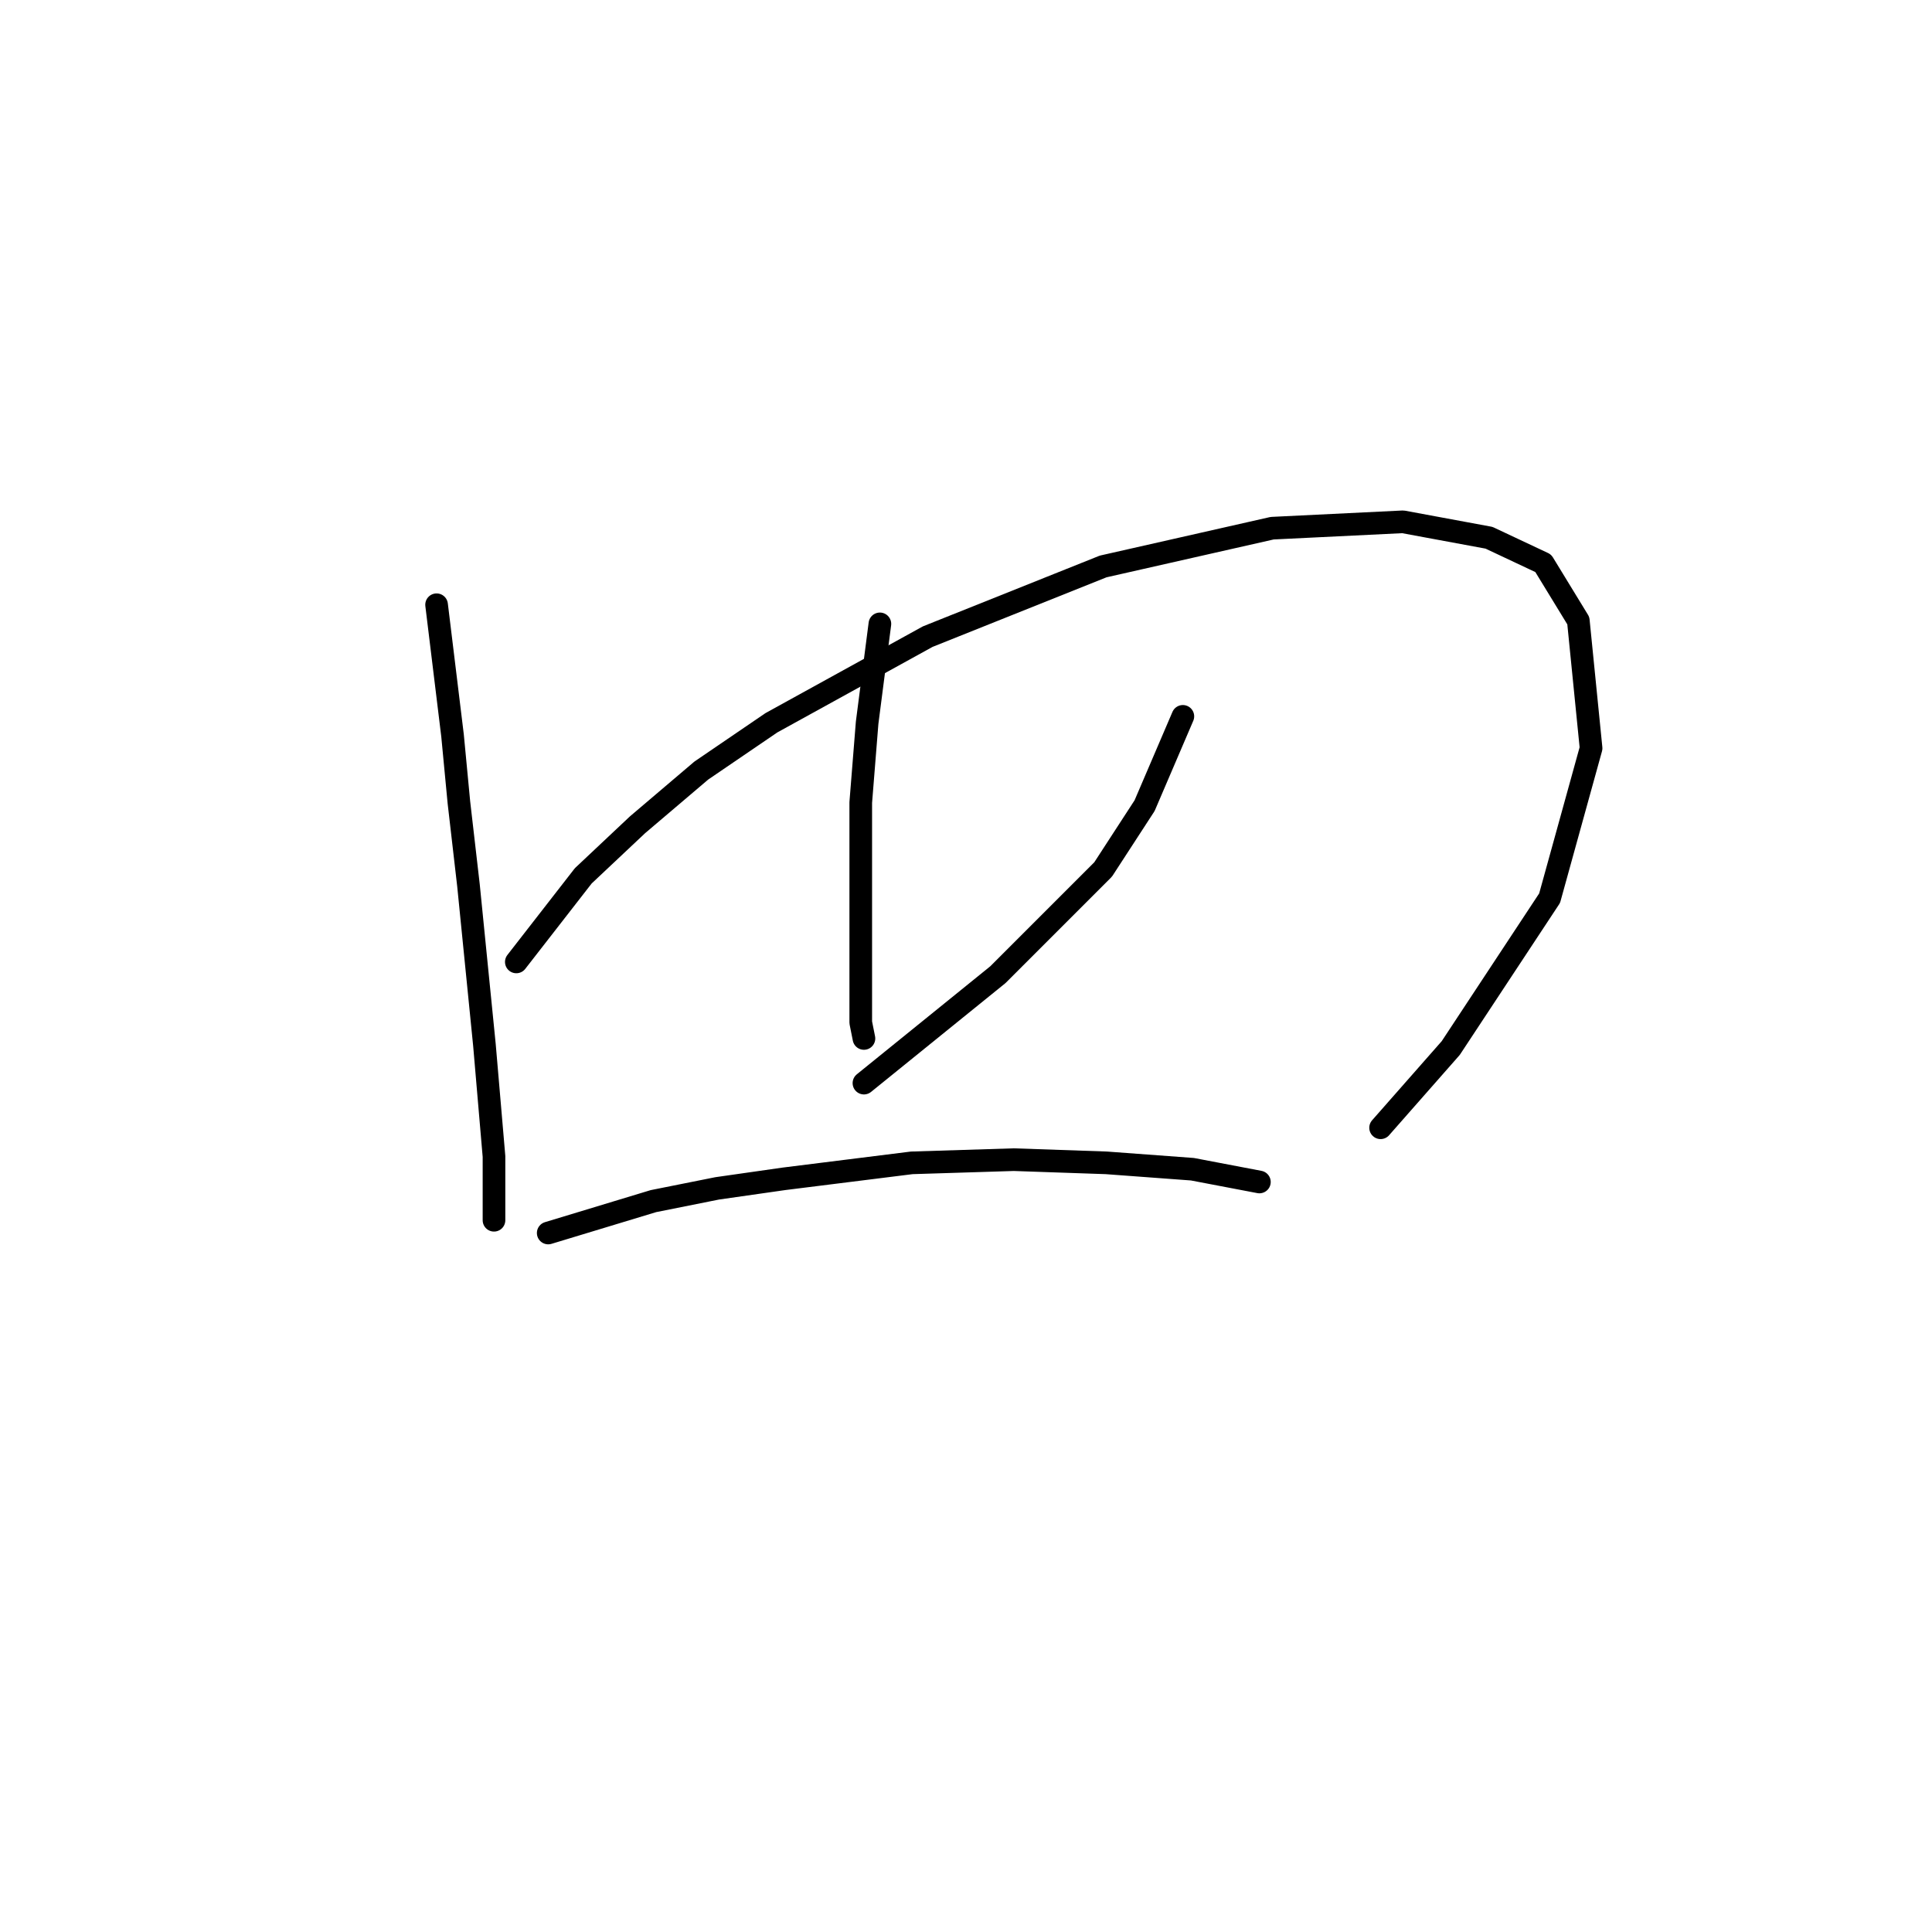 <?xml version="1.0" standalone="no"?>
    <svg width="256" height="256" xmlns="http://www.w3.org/2000/svg" version="1.1">
    <polyline stroke="black" stroke-width="3" stroke-linecap="round" fill="transparent" stroke-linejoin="round" points="57.85 80.131 59.963 97.457 60.808 106.331 62.076 117.318 64.189 138.447 65.457 153.238 65.457 158.309 65.457 161.69 65.457 161.69 " />
        <polyline stroke="black" stroke-width="3" stroke-linecap="round" fill="transparent" stroke-linejoin="round" points="68.415 127.46 77.289 116.05 84.473 109.289 92.925 102.105 102.222 95.766 122.928 84.357 146.171 75.06 168.568 69.989 185.893 69.143 197.303 71.256 204.487 74.637 209.136 82.244 210.826 99.147 205.332 119.009 192.232 138.87 182.935 149.435 182.935 149.435 " />
        <polyline stroke="black" stroke-width="3" stroke-linecap="round" fill="transparent" stroke-linejoin="round" points="116.59 82.666 114.899 95.766 114.054 106.331 114.054 120.276 114.054 128.728 114.054 135.489 114.477 137.602 114.477 137.602 " />
        <polyline stroke="black" stroke-width="3" stroke-linecap="round" fill="transparent" stroke-linejoin="round" points="156.735 94.921 151.664 106.754 146.171 115.205 132.225 129.151 114.477 143.518 114.477 143.518 " />
        <polyline stroke="black" stroke-width="3" stroke-linecap="round" fill="transparent" stroke-linejoin="round" points="72.641 163.38 86.586 159.154 95.038 157.464 103.912 156.196 120.815 154.083 134.338 153.661 146.593 154.083 158.003 154.928 166.877 156.619 166.877 156.619 " />
        </svg>